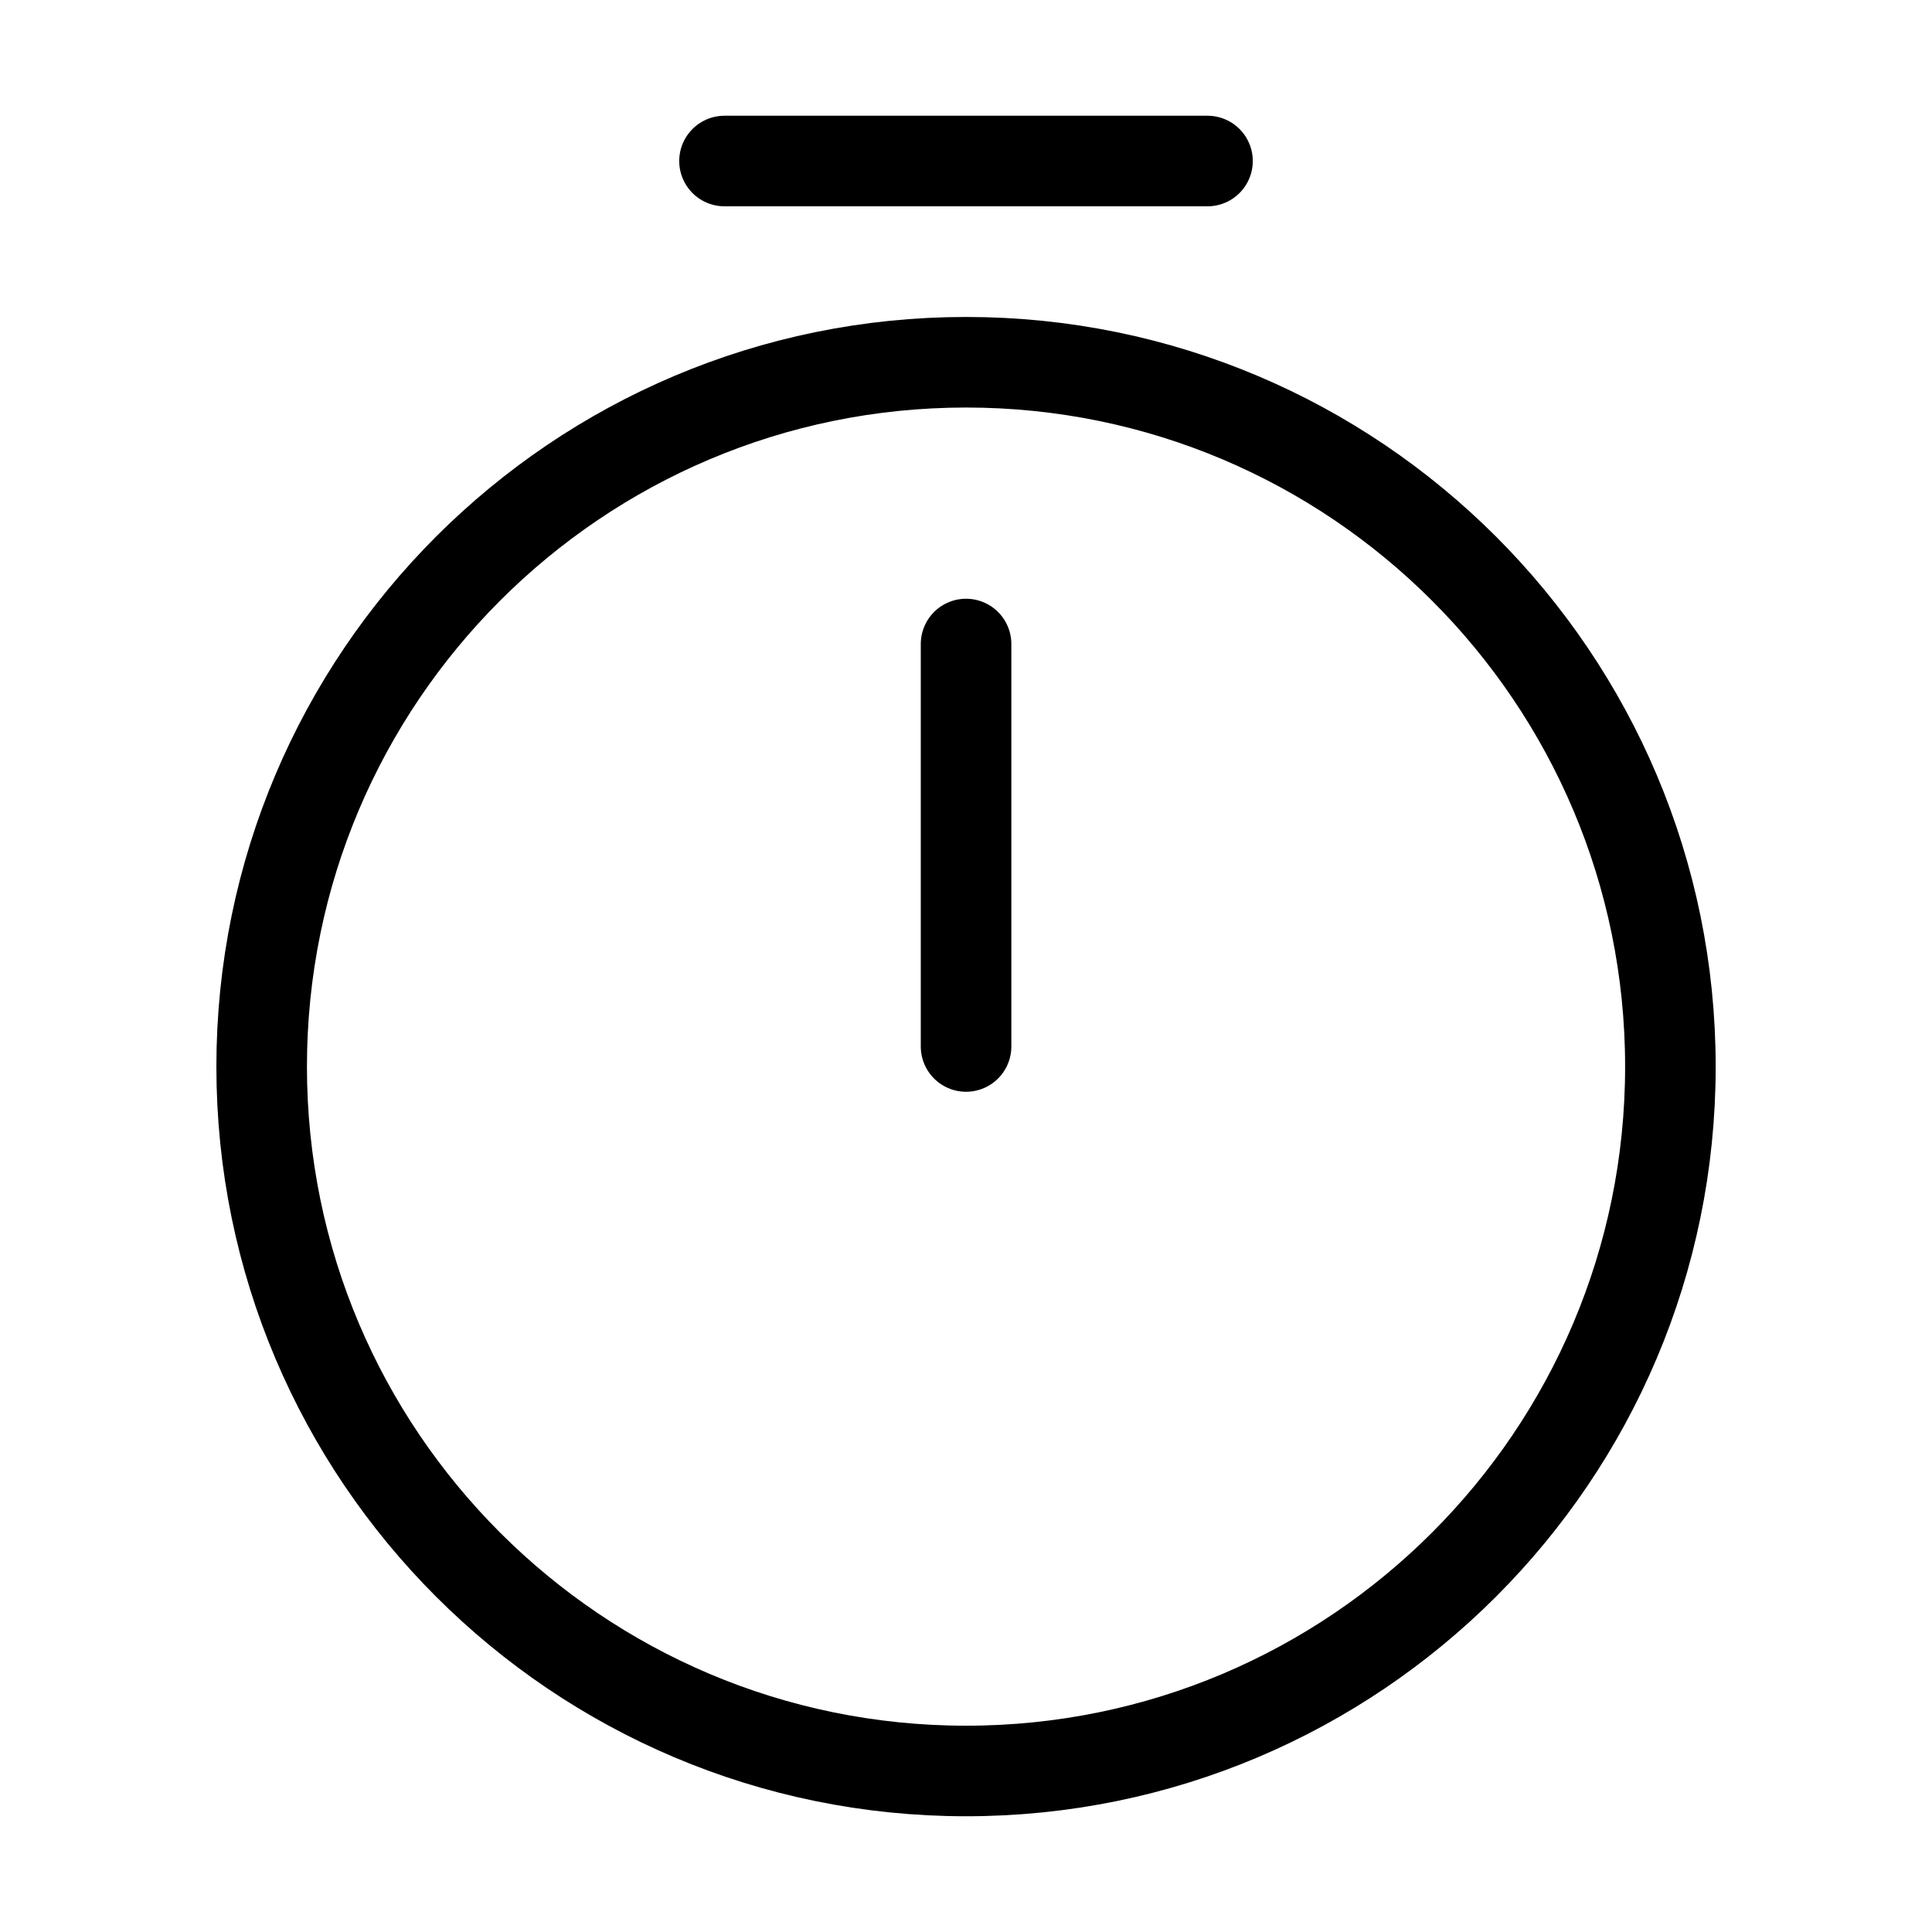 <svg width="32" height="32" viewBox="0 0 32 32" fill="none" xmlns="http://www.w3.org/2000/svg">
<path d="M16.001 10.667V17.333M27.667 17.667C27.667 24.107 22.441 29.333 16.001 29.333C9.561 29.333 4.334 24.107 4.334 17.667C4.334 11.227 9.561 6 16.001 6C22.441 6 27.667 11.227 27.667 17.667Z" stroke="black" stroke-width="1.5" stroke-linecap="round" stroke-linejoin="round"/>
<path d="M12 2.667H20" stroke="black" stroke-width="1.5" stroke-miterlimit="10" stroke-linecap="round" stroke-linejoin="round"/>
</svg>
